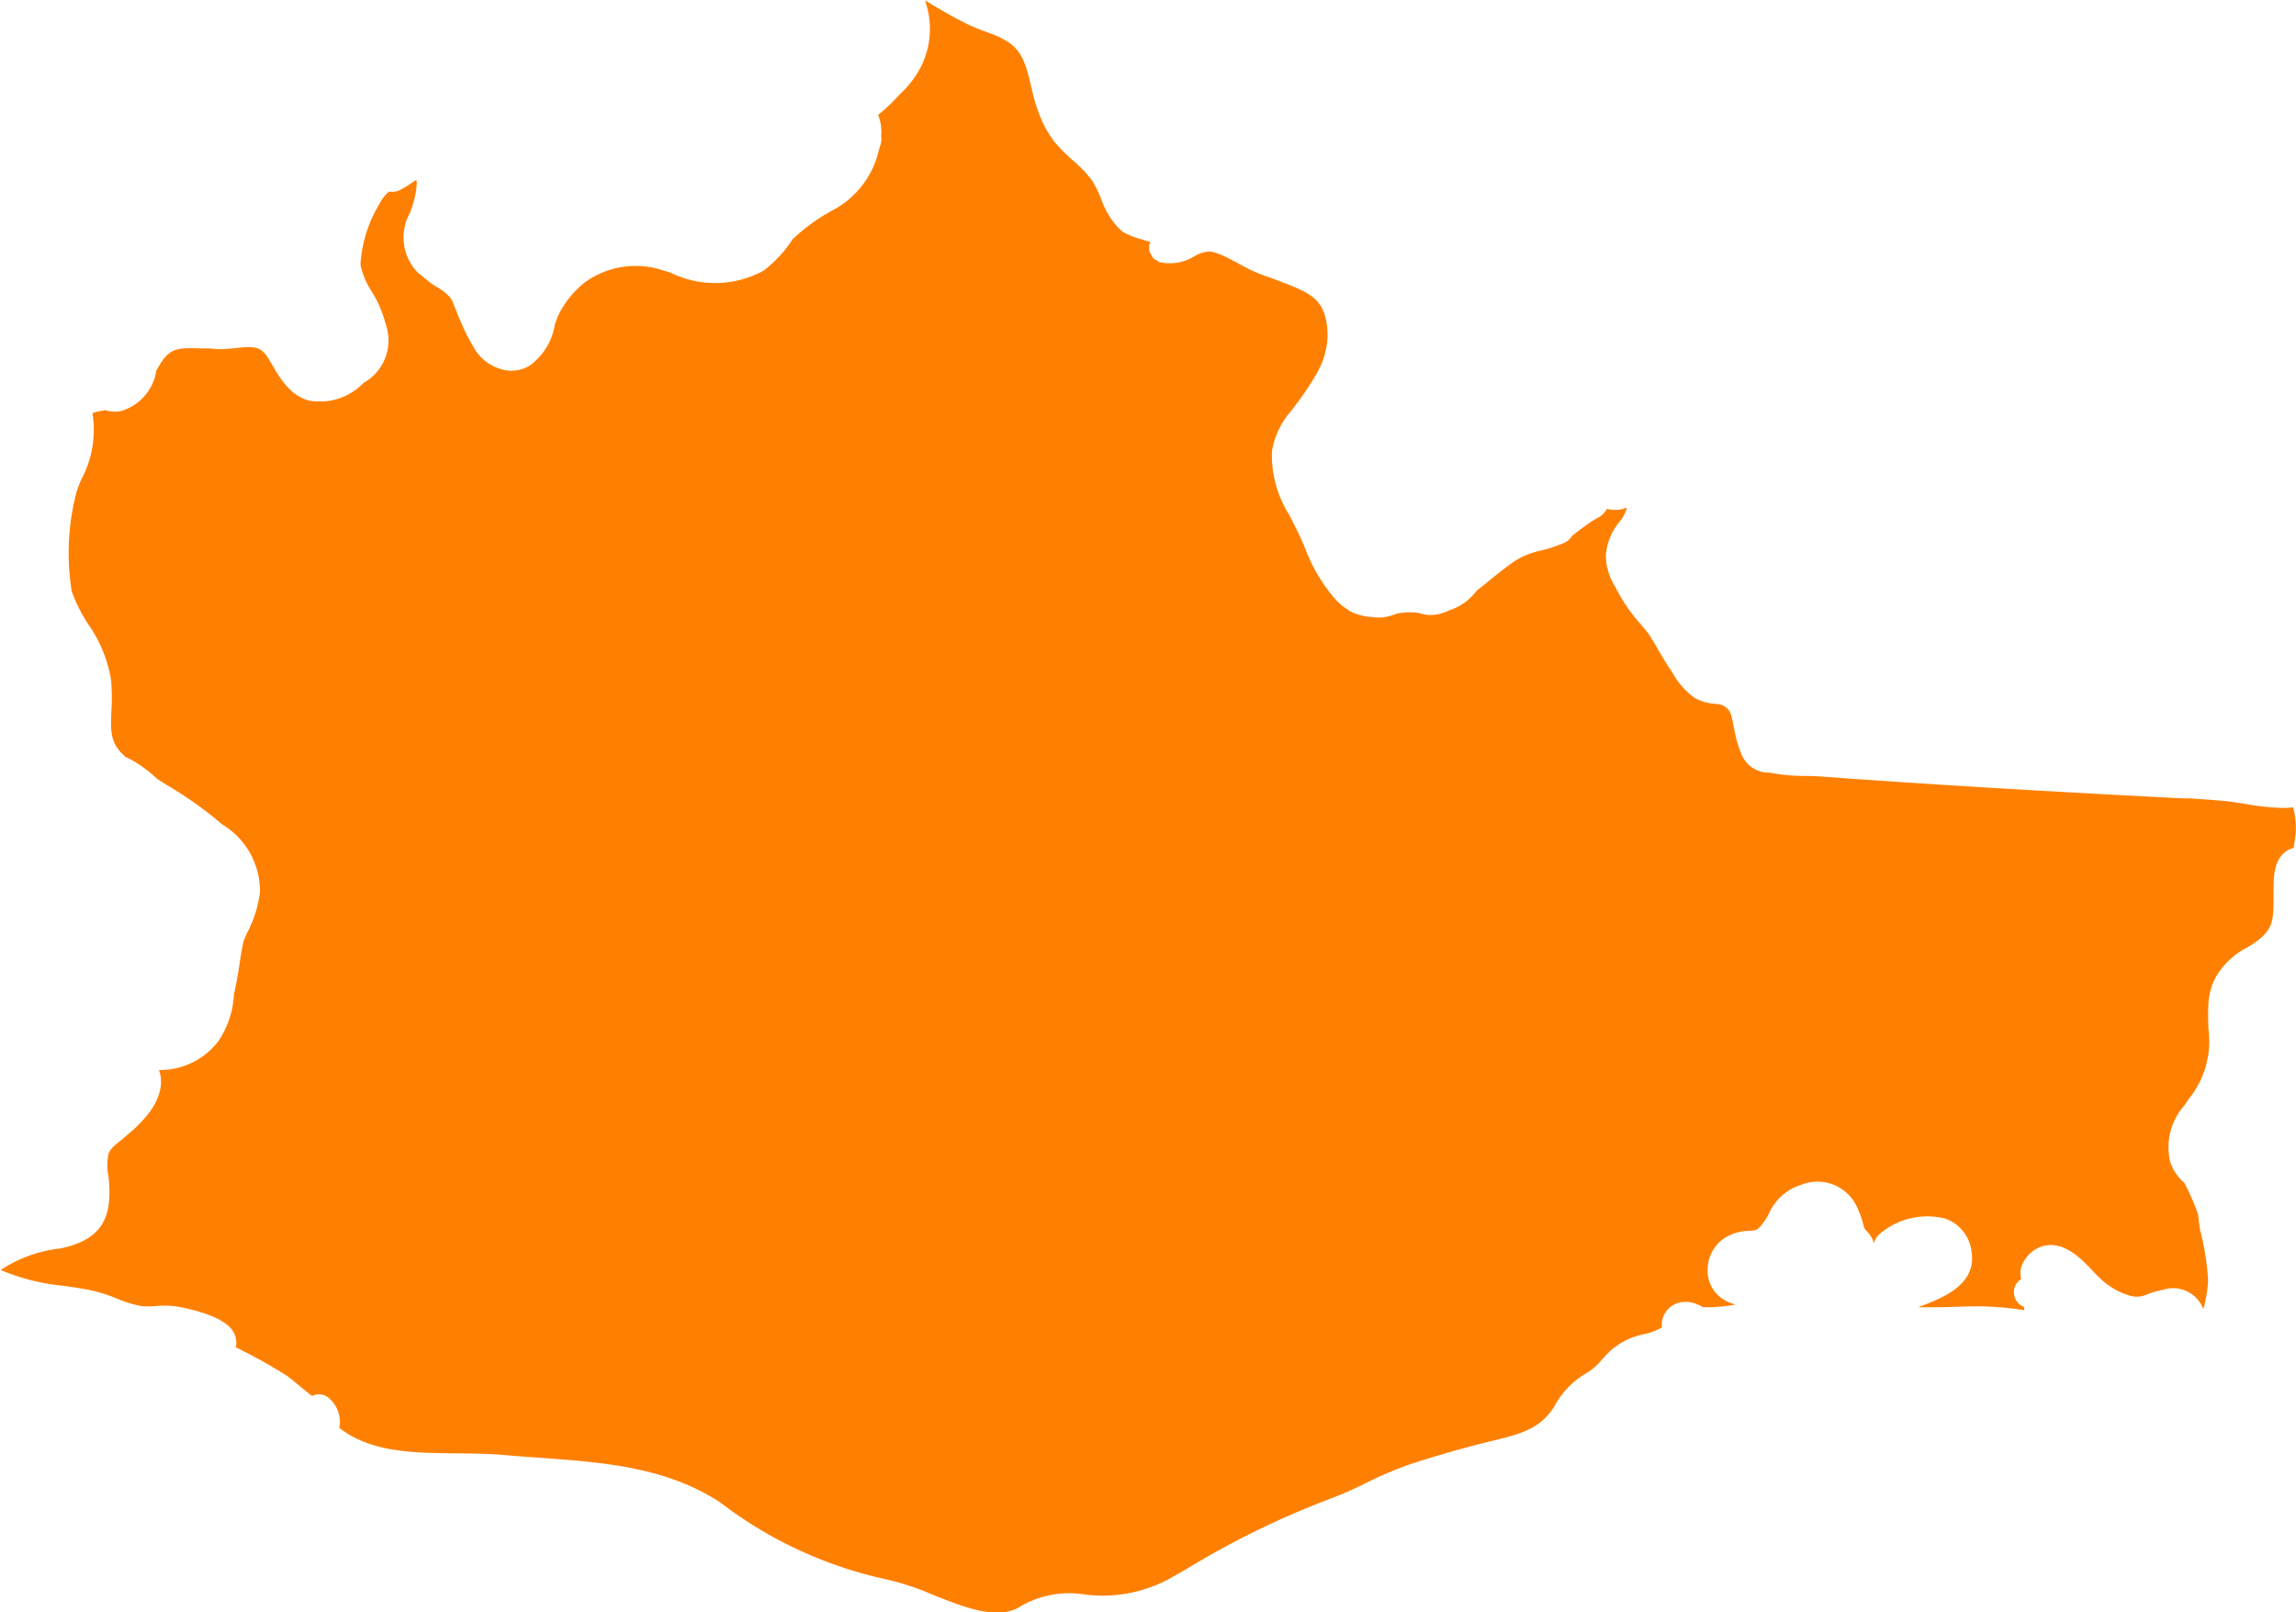 <svg xmlns="http://www.w3.org/2000/svg" width="74.596" height="52.381" viewBox="0 0 74.596 52.381">
  <path id="Trazado_25" data-name="Trazado 25" d="M380.8,363.3c-.033-.162-.051-.332-.069-.5,0-.016,0-.029-.006-.045a7.253,7.253,0,0,0-.45-1.03,1.5,1.5,0,0,1-.457-.683,2.045,2.045,0,0,1,.474-1.835c.043-.066.082-.129.132-.2a2.979,2.979,0,0,0,.637-2.287l0-.062c-.008-.255-.011-.485,0-.7l0-.051c0-.032.007-.063.011-.1a2.837,2.837,0,0,1,.059-.331l.007-.018a1.823,1.823,0,0,1,.184-.442c.013-.022.025-.043.039-.064a2.493,2.493,0,0,1,.73-.732c.081-.057.184-.108.279-.161a2.856,2.856,0,0,0,.451-.331c.338-.326.354-.6.358-1.228v-.269c0-.412,0-1.034.456-1.3a.748.748,0,0,1,.2-.08l.015-.136a2.5,2.5,0,0,0-.034-1.179c-.1.009-.207.018-.31.018a7.86,7.86,0,0,1-1.244-.131c-.21-.033-.416-.067-.615-.088-.384-.041-.776-.059-1.163-.093-.093,0-.193.005-.278,0-3.122-.161-6.765-.36-10.519-.623-.047,0-.094-.005-.14-.009l-.369-.027-.735-.053c-.137-.011-.294-.013-.458-.016a5.883,5.883,0,0,1-1.17-.107.959.959,0,0,1-.942-.647,3.533,3.533,0,0,1-.156-.478l0-.006c0-.016-.005-.027-.009-.043-.035-.142-.062-.275-.084-.391-.076-.39-.1-.481-.345-.625l-.106-.029-.023-.006-.087-.009a1.533,1.533,0,0,1-.7-.2,2.478,2.478,0,0,1-.7-.791l-.082-.125c-.175-.258-.33-.527-.485-.8-.066-.116-.142-.227-.21-.342-.079-.1-.156-.2-.237-.294a5.537,5.537,0,0,1-.862-1.258,1.866,1.866,0,0,1-.3-1.036,1.911,1.911,0,0,1,.432-1.056,1.249,1.249,0,0,0,.251-.475c-.02.009-.04.012-.06.019a.694.694,0,0,1-.112.036H362a1.189,1.189,0,0,1-.483-.012.647.647,0,0,1-.29.286,3.4,3.4,0,0,0-.413.267h0c-.018.014-.037.027-.055.039-.091.066-.261.194-.377.289a.492.492,0,0,1-.229.212,4.57,4.57,0,0,1-.771.259,2.59,2.59,0,0,0-.856.341c-.312.215-.61.457-.907.7-.109.089-.218.174-.327.261a1.837,1.837,0,0,1-.893.642c-.021.007-.035.017-.057.023h0a1.449,1.449,0,0,1-.452.124,1.134,1.134,0,0,1-.49-.067h-.017a2.073,2.073,0,0,0-.7.029h0a1.69,1.69,0,0,1-.516.125,1.829,1.829,0,0,1-.311-.022l-.038,0a1.891,1.891,0,0,1-.281-.049,1.632,1.632,0,0,1-.355-.131c-.037-.02-.069-.046-.1-.068a1.965,1.965,0,0,1-.4-.342,5.423,5.423,0,0,1-.976-1.66c-.063-.15-.126-.292-.189-.431l-.054-.108q-.126-.248-.248-.5a3.612,3.612,0,0,1-.577-2.108,2.664,2.664,0,0,1,.649-1.323l.012-.021.1-.132a9.13,9.13,0,0,0,.719-1.082,3.638,3.638,0,0,0,.183-.4,3.171,3.171,0,0,0,.115-.461,2.2,2.2,0,0,0,.015-.592c-.1-.916-.54-1.117-1.515-1.485l-.367-.141-.009,0a5.133,5.133,0,0,1-.563-.222c-.134-.064-.282-.143-.437-.227s-.33-.176-.5-.256a2.184,2.184,0,0,0-.4-.131,1.059,1.059,0,0,0-.541.165,1.5,1.5,0,0,1-1.066.189c-.014,0-.027,0-.042-.006l0,0h-.005a.438.438,0,0,1-.106-.069.426.426,0,0,1-.1-.063.482.482,0,0,1-.069-.124.51.51,0,0,1-.05-.088v0l0,0a.5.5,0,0,1,.022-.309v-.006l-.173-.05c-.038-.01-.074-.025-.111-.036a2.647,2.647,0,0,1-.34-.11c-.018-.007-.033-.018-.051-.026a1.1,1.1,0,0,1-.243-.126c-.036-.028-.062-.062-.094-.092-.009-.008-.021-.01-.029-.019s-.013-.021-.022-.03a2.611,2.611,0,0,1-.543-.935l-.006-.012a3.294,3.294,0,0,0-.278-.558c-.026-.036-.056-.07-.084-.105a3.187,3.187,0,0,0-.24-.272c-.088-.085-.177-.17-.273-.256a5.617,5.617,0,0,1-.648-.651c-.025-.031-.04-.065-.063-.1-.009-.012-.02-.021-.029-.033-.034-.046-.057-.1-.087-.144s-.076-.115-.107-.176a5.261,5.261,0,0,1-.44-1.291c-.17-.716-.3-1.17-.743-1.463-.093-.062-.2-.113-.293-.171-.132-.056-.27-.109-.409-.16a6.361,6.361,0,0,1-.63-.257c-.474-.233-.934-.5-1.385-.777a2.736,2.736,0,0,1-.15,2.2,3.175,3.175,0,0,1-.631.82l-.146.151a5,5,0,0,1-.593.551,1.583,1.583,0,0,1,.1.7.817.817,0,0,1,.007.132,1.523,1.523,0,0,1-.078.289,2.958,2.958,0,0,1-1.417,1.931,6.093,6.093,0,0,0-1.385.985l-.027.034a3.97,3.97,0,0,1-.924.992,3.285,3.285,0,0,1-3.018.065l-.156-.049-.051-.013a2.818,2.818,0,0,0-2.45.287c-.052.035-.1.071-.154.109a3.066,3.066,0,0,0-.871,1.124c-.027.082-.057.155-.083.245a2.042,2.042,0,0,1-.825,1.324,1.141,1.141,0,0,1-.544.154l-.014,0c-.013,0-.023.005-.037.006a1.476,1.476,0,0,1-1.236-.805,5.275,5.275,0,0,1-.375-.742l-.066-.148c-.046-.1-.088-.211-.13-.319-.034-.086-.067-.168-.1-.247-.018-.042-.043-.071-.062-.109a1.54,1.54,0,0,0-.445-.354,3.109,3.109,0,0,1-.492-.374,1.229,1.229,0,0,1-.13-.1,1.641,1.641,0,0,1-.244-1.941,3.626,3.626,0,0,0,.149-.48,2.474,2.474,0,0,0,.07-.509c-.007-.024-.014-.049-.02-.068-.011.006-.025.01-.036.016l-.093.062a3.584,3.584,0,0,1-.407.25.543.543,0,0,1-.336.045,1.072,1.072,0,0,0-.314.389,4.284,4.284,0,0,0-.625,1.988,2.5,2.5,0,0,0,.363.865,3.694,3.694,0,0,1,.452,1.051,1.581,1.581,0,0,1-.715,1.923l-.006.006a1.972,1.972,0,0,1-1.37.6.189.189,0,0,0-.023-.005,1.307,1.307,0,0,1-.392-.034c-.564-.153-.894-.66-1.211-1.212-.264-.462-.391-.533-.853-.514-.069.005-.131.009-.215.019-.186.019-.383.04-.6.044-.107,0-.22-.016-.33-.024-.091,0-.192,0-.279,0-.725-.028-.99-.014-1.3.46-.064.1-.1.167-.15.25a1.628,1.628,0,0,1-1.133,1.319,1,1,0,0,1-.524-.024c-.033.006-.06.012-.094.017a1.97,1.97,0,0,0-.328.08,3.4,3.4,0,0,1-.365,2.16c-.063.155-.116.287-.15.395a7.811,7.811,0,0,0-.156,3.239,5.115,5.115,0,0,0,.537,1.068,4.349,4.349,0,0,1,.74,1.815,6.6,6.6,0,0,1,.011.988c-.029.671-.047,1.075.464,1.507.059.027.115.05.176.084a4.331,4.331,0,0,1,.85.629c.1.063.2.125.3.19a12.157,12.157,0,0,1,1.8,1.279,2.527,2.527,0,0,1,1.235,2.218,3.889,3.889,0,0,1-.415,1.31c-.043.092-.079.181-.118.271-.053.258-.1.523-.138.8-.049.311-.105.627-.174.944a2.982,2.982,0,0,1-.514,1.516,2.38,2.38,0,0,1-1.9.926l-.021,0a1.132,1.132,0,0,1,.065.3,1.267,1.267,0,0,1-.058.459l-.009.034a1.873,1.873,0,0,1-.2.423c-.018.03-.038.059-.058.089a3.339,3.339,0,0,1-.292.356c-.058.063-.121.126-.187.189-.121.115-.245.222-.368.323-.034.027-.058.054-.093.082-.063.048-.117.091-.166.131a1.383,1.383,0,0,0-.172.167.675.675,0,0,0-.053.07.6.6,0,0,0-.044.083,1.815,1.815,0,0,0,0,.778c.115,1.2-.112,2.012-1.573,2.313a4.373,4.373,0,0,0-1.936.7l0,0a6.932,6.932,0,0,0,2.075.517c.272.04.543.08.8.129a5.282,5.282,0,0,1,.91.284,3.7,3.7,0,0,0,.792.243,2.318,2.318,0,0,0,.447,0,2.836,2.836,0,0,1,.656.006c.151.023,1.46.239,1.842.77a.693.693,0,0,1,.126.526c0,.012,0,.025-.007.036a17.51,17.51,0,0,1,1.642.912c.073.048.2.155.356.283.109.09.312.26.478.384l.007,0a.491.491,0,0,1,.579.106,1.012,1.012,0,0,1,.3.932v0c1.029.8,2.39.814,3.82.828.531.006,1.056.011,1.56.056.367.033.741.06,1.117.086,2.029.145,4.126.294,5.885,1.457a13.6,13.6,0,0,0,5.306,2.476,8.5,8.5,0,0,1,1.61.525c.99.395,2.015.8,2.745.424a3.118,3.118,0,0,1,2.153-.442,4.565,4.565,0,0,0,2.737-.489l.587-.333a27.9,27.9,0,0,1,4.573-2.247,12.371,12.371,0,0,0,1.25-.543,12.068,12.068,0,0,1,1.495-.632c.9-.292,1.766-.537,2.654-.752.959-.233,1.525-.4,1.978-1.1a2.715,2.715,0,0,1,1.014-1.072,1.9,1.9,0,0,0,.527-.446c.07-.079.151-.167.255-.273a2.315,2.315,0,0,1,1.135-.569,1.884,1.884,0,0,0,.57-.218.739.739,0,0,1,.549-.8.924.924,0,0,1,.7.1c.037.017.073.035.1.045a5.179,5.179,0,0,0,1.044-.087,1.333,1.333,0,0,1-.614-.343,1.149,1.149,0,0,1-.286-.919,1.235,1.235,0,0,1,.536-.894,1.5,1.5,0,0,1,.805-.238c.189-.012.24-.014.349-.128a1.947,1.947,0,0,0,.292-.429,1.685,1.685,0,0,1,1.045-.937,1.411,1.411,0,0,1,1.809.7,3.115,3.115,0,0,1,.227.639.311.311,0,0,0,.09.155.936.936,0,0,1,.245.4.555.555,0,0,1,.167-.285,2.382,2.382,0,0,1,2.144-.514,1.289,1.289,0,0,1,.858,1.076c.172,1.091-.972,1.517-1.729,1.8l-.008,0c.334.012.773.007,1.313-.012.168-.007.292-.012.374-.01a9.777,9.777,0,0,1,1.767.123c-.005-.029-.009-.057-.013-.083l0-.025a.514.514,0,0,1-.328-.521.508.508,0,0,1,.24-.386.692.692,0,0,1,.08-.567,1.041,1.041,0,0,1,.784-.533c.608-.053,1.1.459,1.458.838.078.082.148.156.208.21a2.351,2.351,0,0,0,1.018.6.794.794,0,0,0,.555-.055,2.6,2.6,0,0,1,.5-.141,1.046,1.046,0,0,1,1.311.628,4.235,4.235,0,0,0,.155-.932,8.146,8.146,0,0,0-.193-1.366Z" transform="translate(-309.312 -323.307)" fill="#ff8000"/>
</svg>
